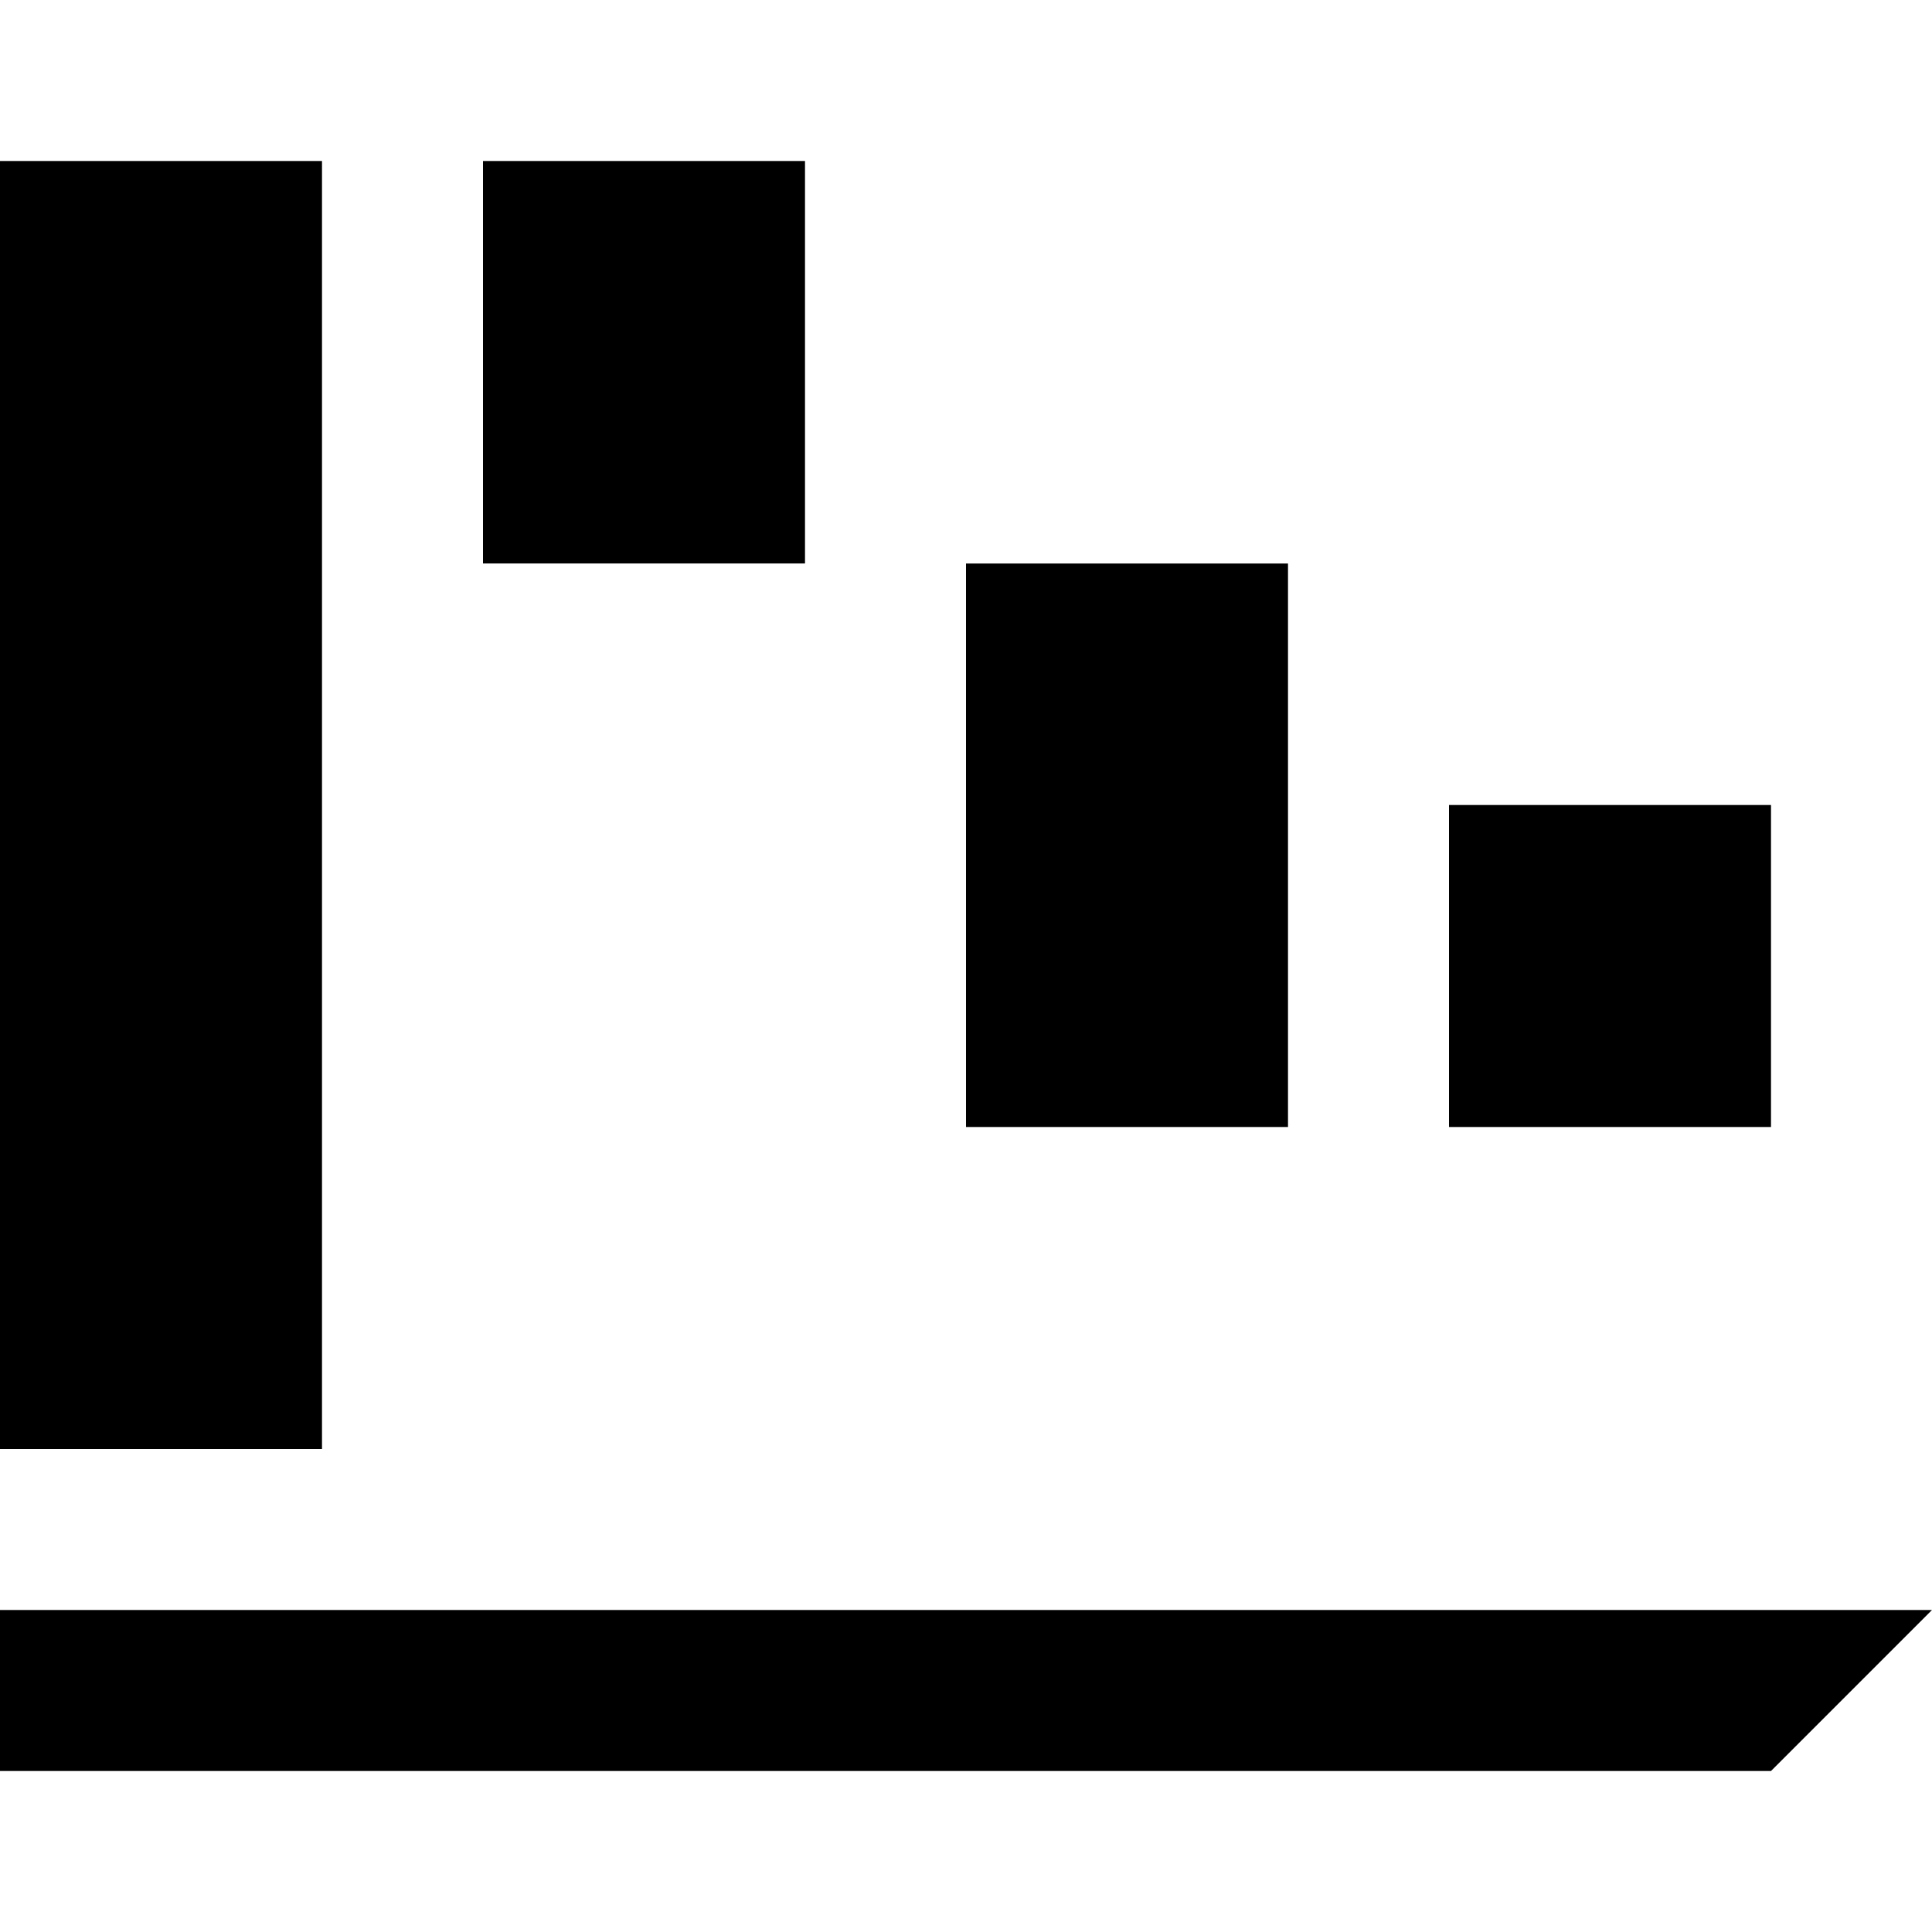 <?xml version="1.0" encoding="utf-8"?>
<!-- Generator: Adobe Illustrator 24.2.3, SVG Export Plug-In . SVG Version: 6.00 Build 0)  -->
<svg version="1.1" id="Layer_1" xmlns="http://www.w3.org/2000/svg" xmlns:xlink="http://www.w3.org/1999/xlink" x="0px" y="0px"
	 width="24px" height="24px" viewBox="0 0 24 24" enable-background="new 0 0 24 24" xml:space="preserve">
<path d="M16,7h-4v7h4V7z M10,2H6v5h4V2z M22,10h-4v4h4V10z M4,2H0v16h4V2z M0,20v2h22l2-2H0z"/>
</svg>

